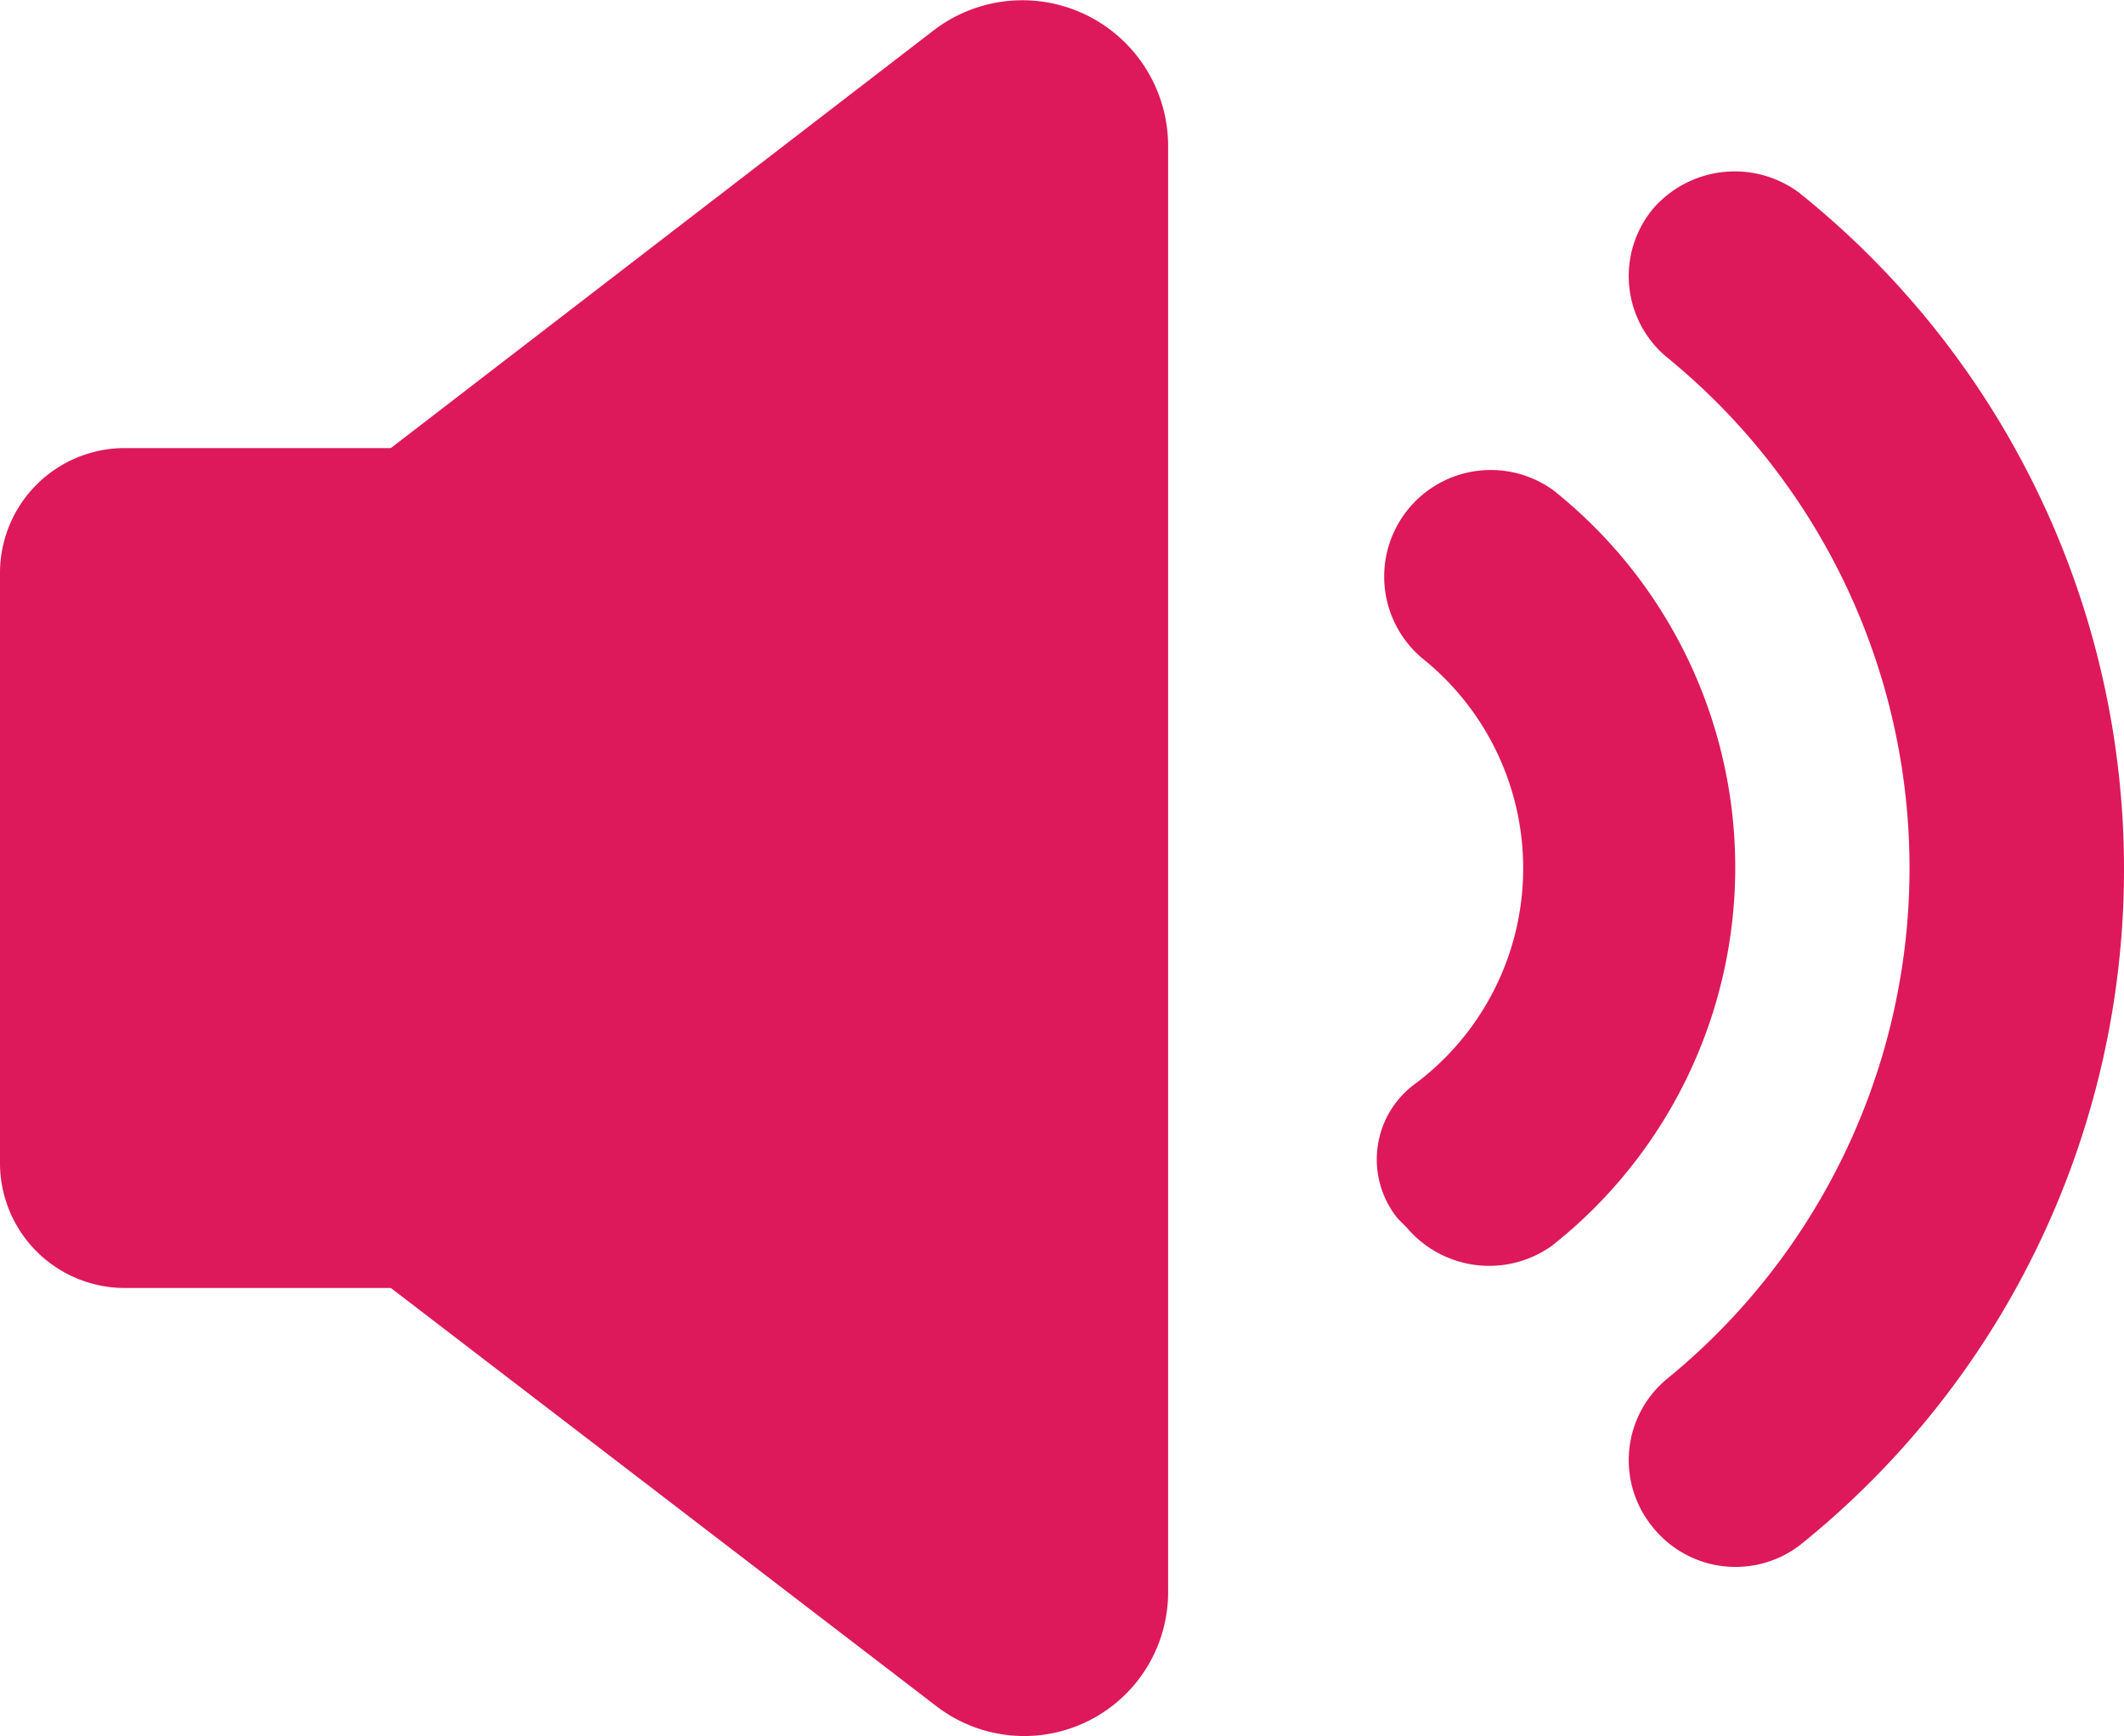 <svg xmlns="http://www.w3.org/2000/svg" width="25.08" height="20.5" viewBox="0 0 25.08 20.5"><g transform="translate(-2.5 -11.141)"><g transform="translate(2.5 11.141)"><path d="M66.271,32.421A1.258,1.258,0,1,0,64.715,34.4a3.175,3.175,0,0,1-.132,5.011,1.106,1.106,0,0,0-.185,1.582l.105.105a1.274,1.274,0,0,0,1.714.211,5.69,5.69,0,0,0,.053-8.887Z" transform="translate(-47.89 -26.603)" fill="#dd195b"/><path d="M77.455,19.068a1.276,1.276,0,0,0-1.741.185h0a1.245,1.245,0,0,0,.158,1.741,7.781,7.781,0,0,1,0,12.078,1.245,1.245,0,0,0-.158,1.741h0a1.252,1.252,0,0,0,1.741.211,10.233,10.233,0,0,0,0-15.955Z" transform="translate(-56.199 -16.784)" fill="#dd195b"/><path d="M13.524,11.5,7.115,16.431H3.977A1.474,1.474,0,0,0,2.5,17.908V24.87a1.474,1.474,0,0,0,1.477,1.477H7.115l6.435,4.932a1.7,1.7,0,0,0,2.743-1.371V12.844A1.721,1.721,0,0,0,13.524,11.5Z" transform="translate(-2.5 -11.141)" fill="#dd195b"/></g></g></svg>